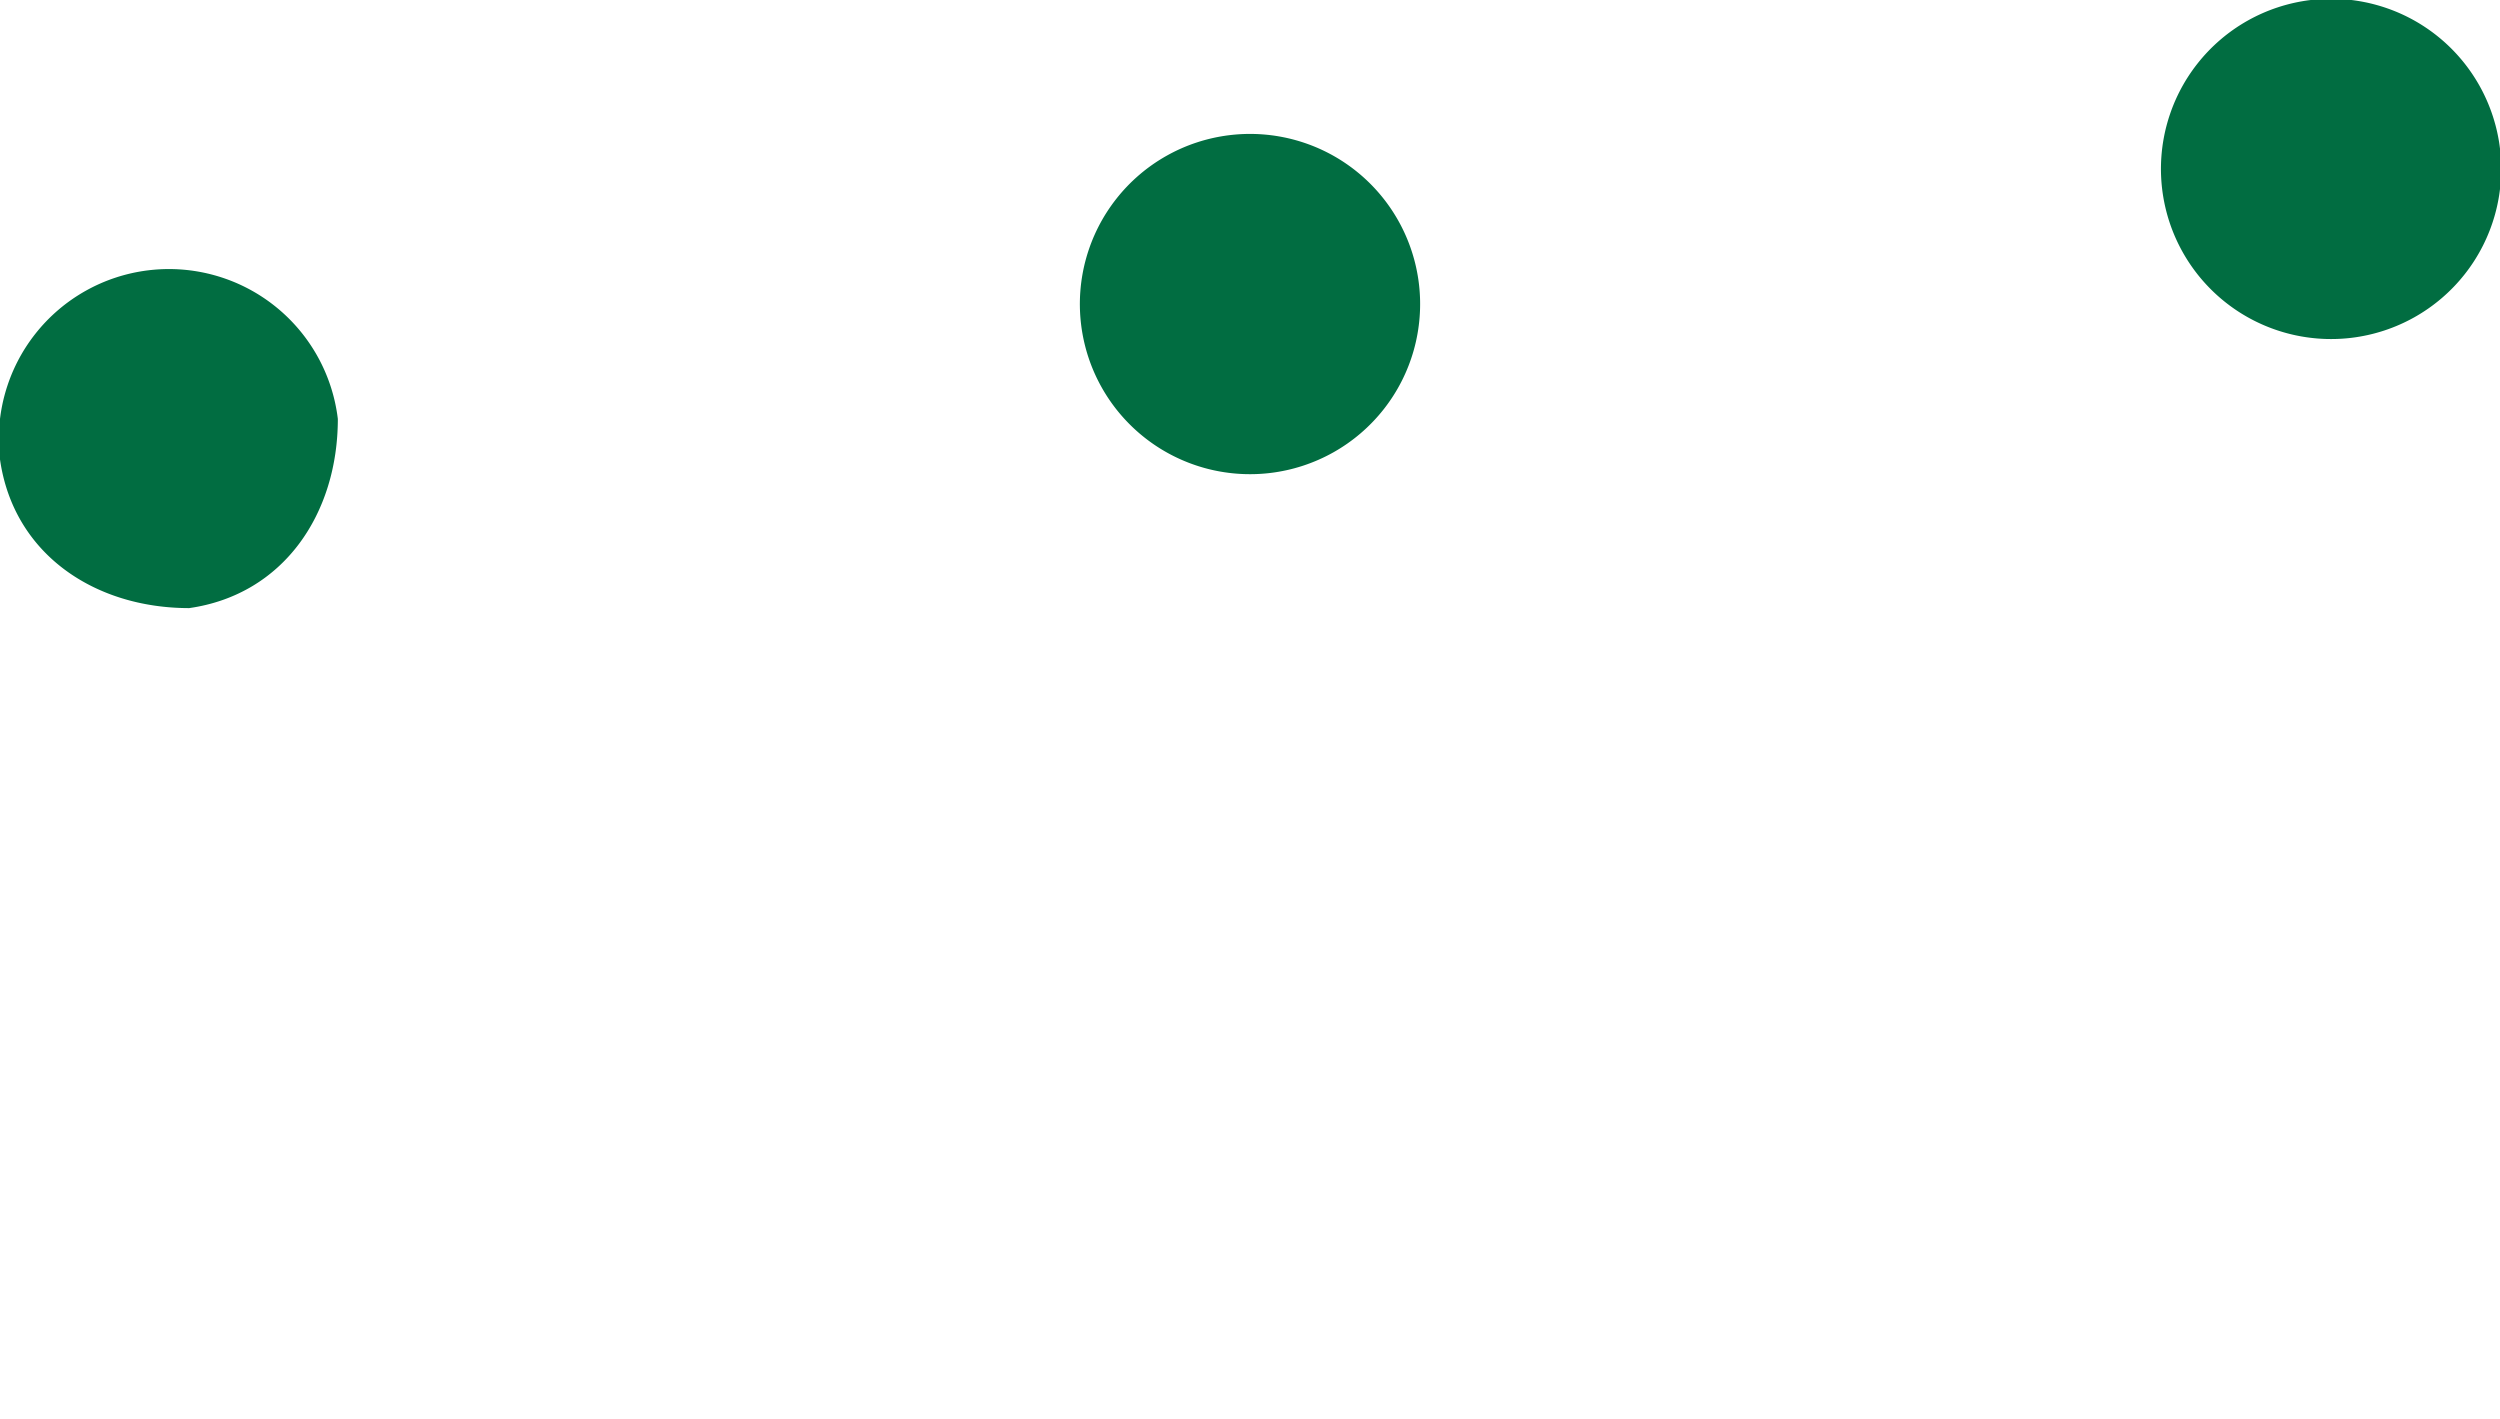 <svg xmlns="http://www.w3.org/2000/svg" width="37" height="21"><g fill="#016D41" fill-rule="evenodd"><path d="M2.8 9C1.4 9 .2 8.2 0 6.8a2.5 2.5 0 0 1 5-.6C5 7.6 4.2 8.8 2.8 9M18.8 7a2.5 2.5 0 0 1-.6-5 2.5 2.5 0 0 1 .6 5M34.8 5a2.5 2.5 0 0 1-.6-5 2.5 2.5 0 0 1 .6 5"/></g></svg>